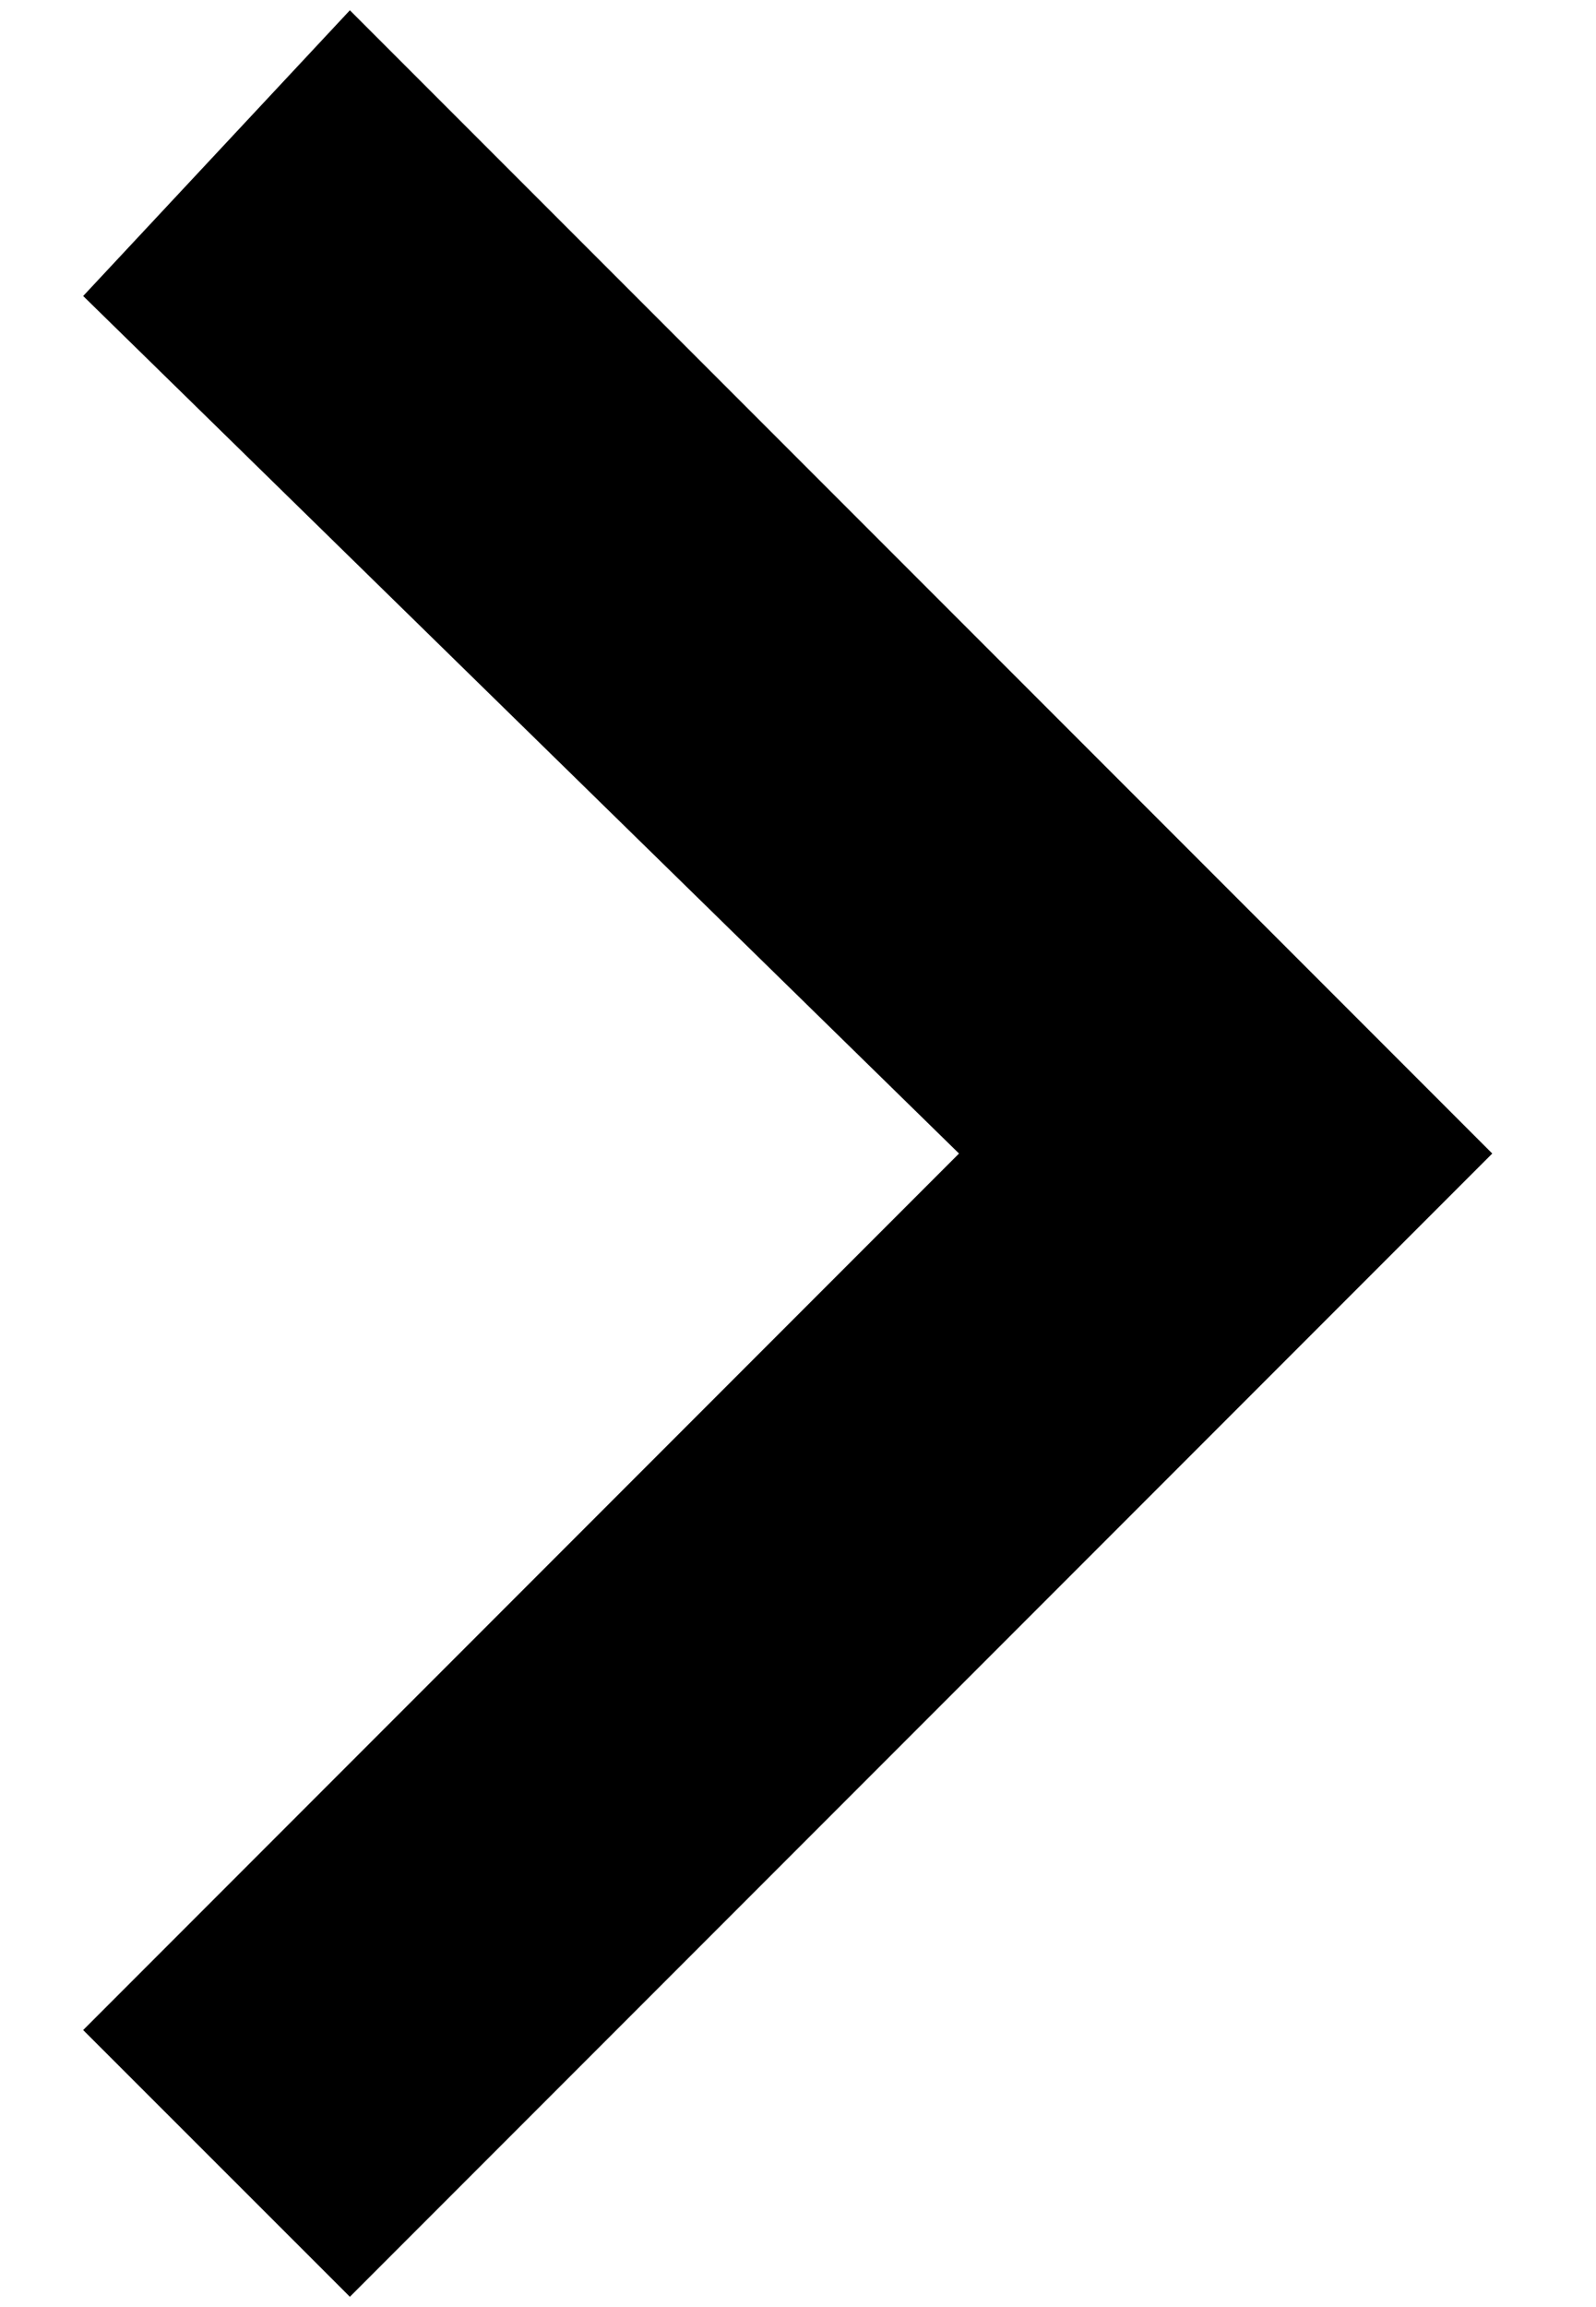 <?xml version="1.0" encoding="UTF-8"?>
<svg width="9px" height="13px" viewBox="0 0 9 13" version="1.1" xmlns="http://www.w3.org/2000/svg" xmlns:xlink="http://www.w3.org/1999/xlink">
    <!-- Generator: Sketch 53.1 (72631) - https://sketchapp.com -->
    <title>Path</title>
    <desc>Created with Sketch.</desc>
    <g id="Page-1" stroke="none" stroke-width="1"  >
        <g id="Etape3---2--rc-pro" transform="translate(-336, -568)" >
            <g id="Matériel" transform="translate(12, 549)">
                <g id="017-forward" transform="translate(328, 25.5) scale(-1, 1) rotate(-270) translate(-328, -25.5) translate(321, 21)">
                    <polygon id="Path" transform="translate(7, 4.942) rotate(-270) translate(-7, -4.942) " points="3.027 9.774 7.966 4.942 3.027 0.003 4.531 -1.5 10.973 4.942 4.531 11.384"></polygon>
                </g>
            </g>
        </g>
    </g>
</svg>